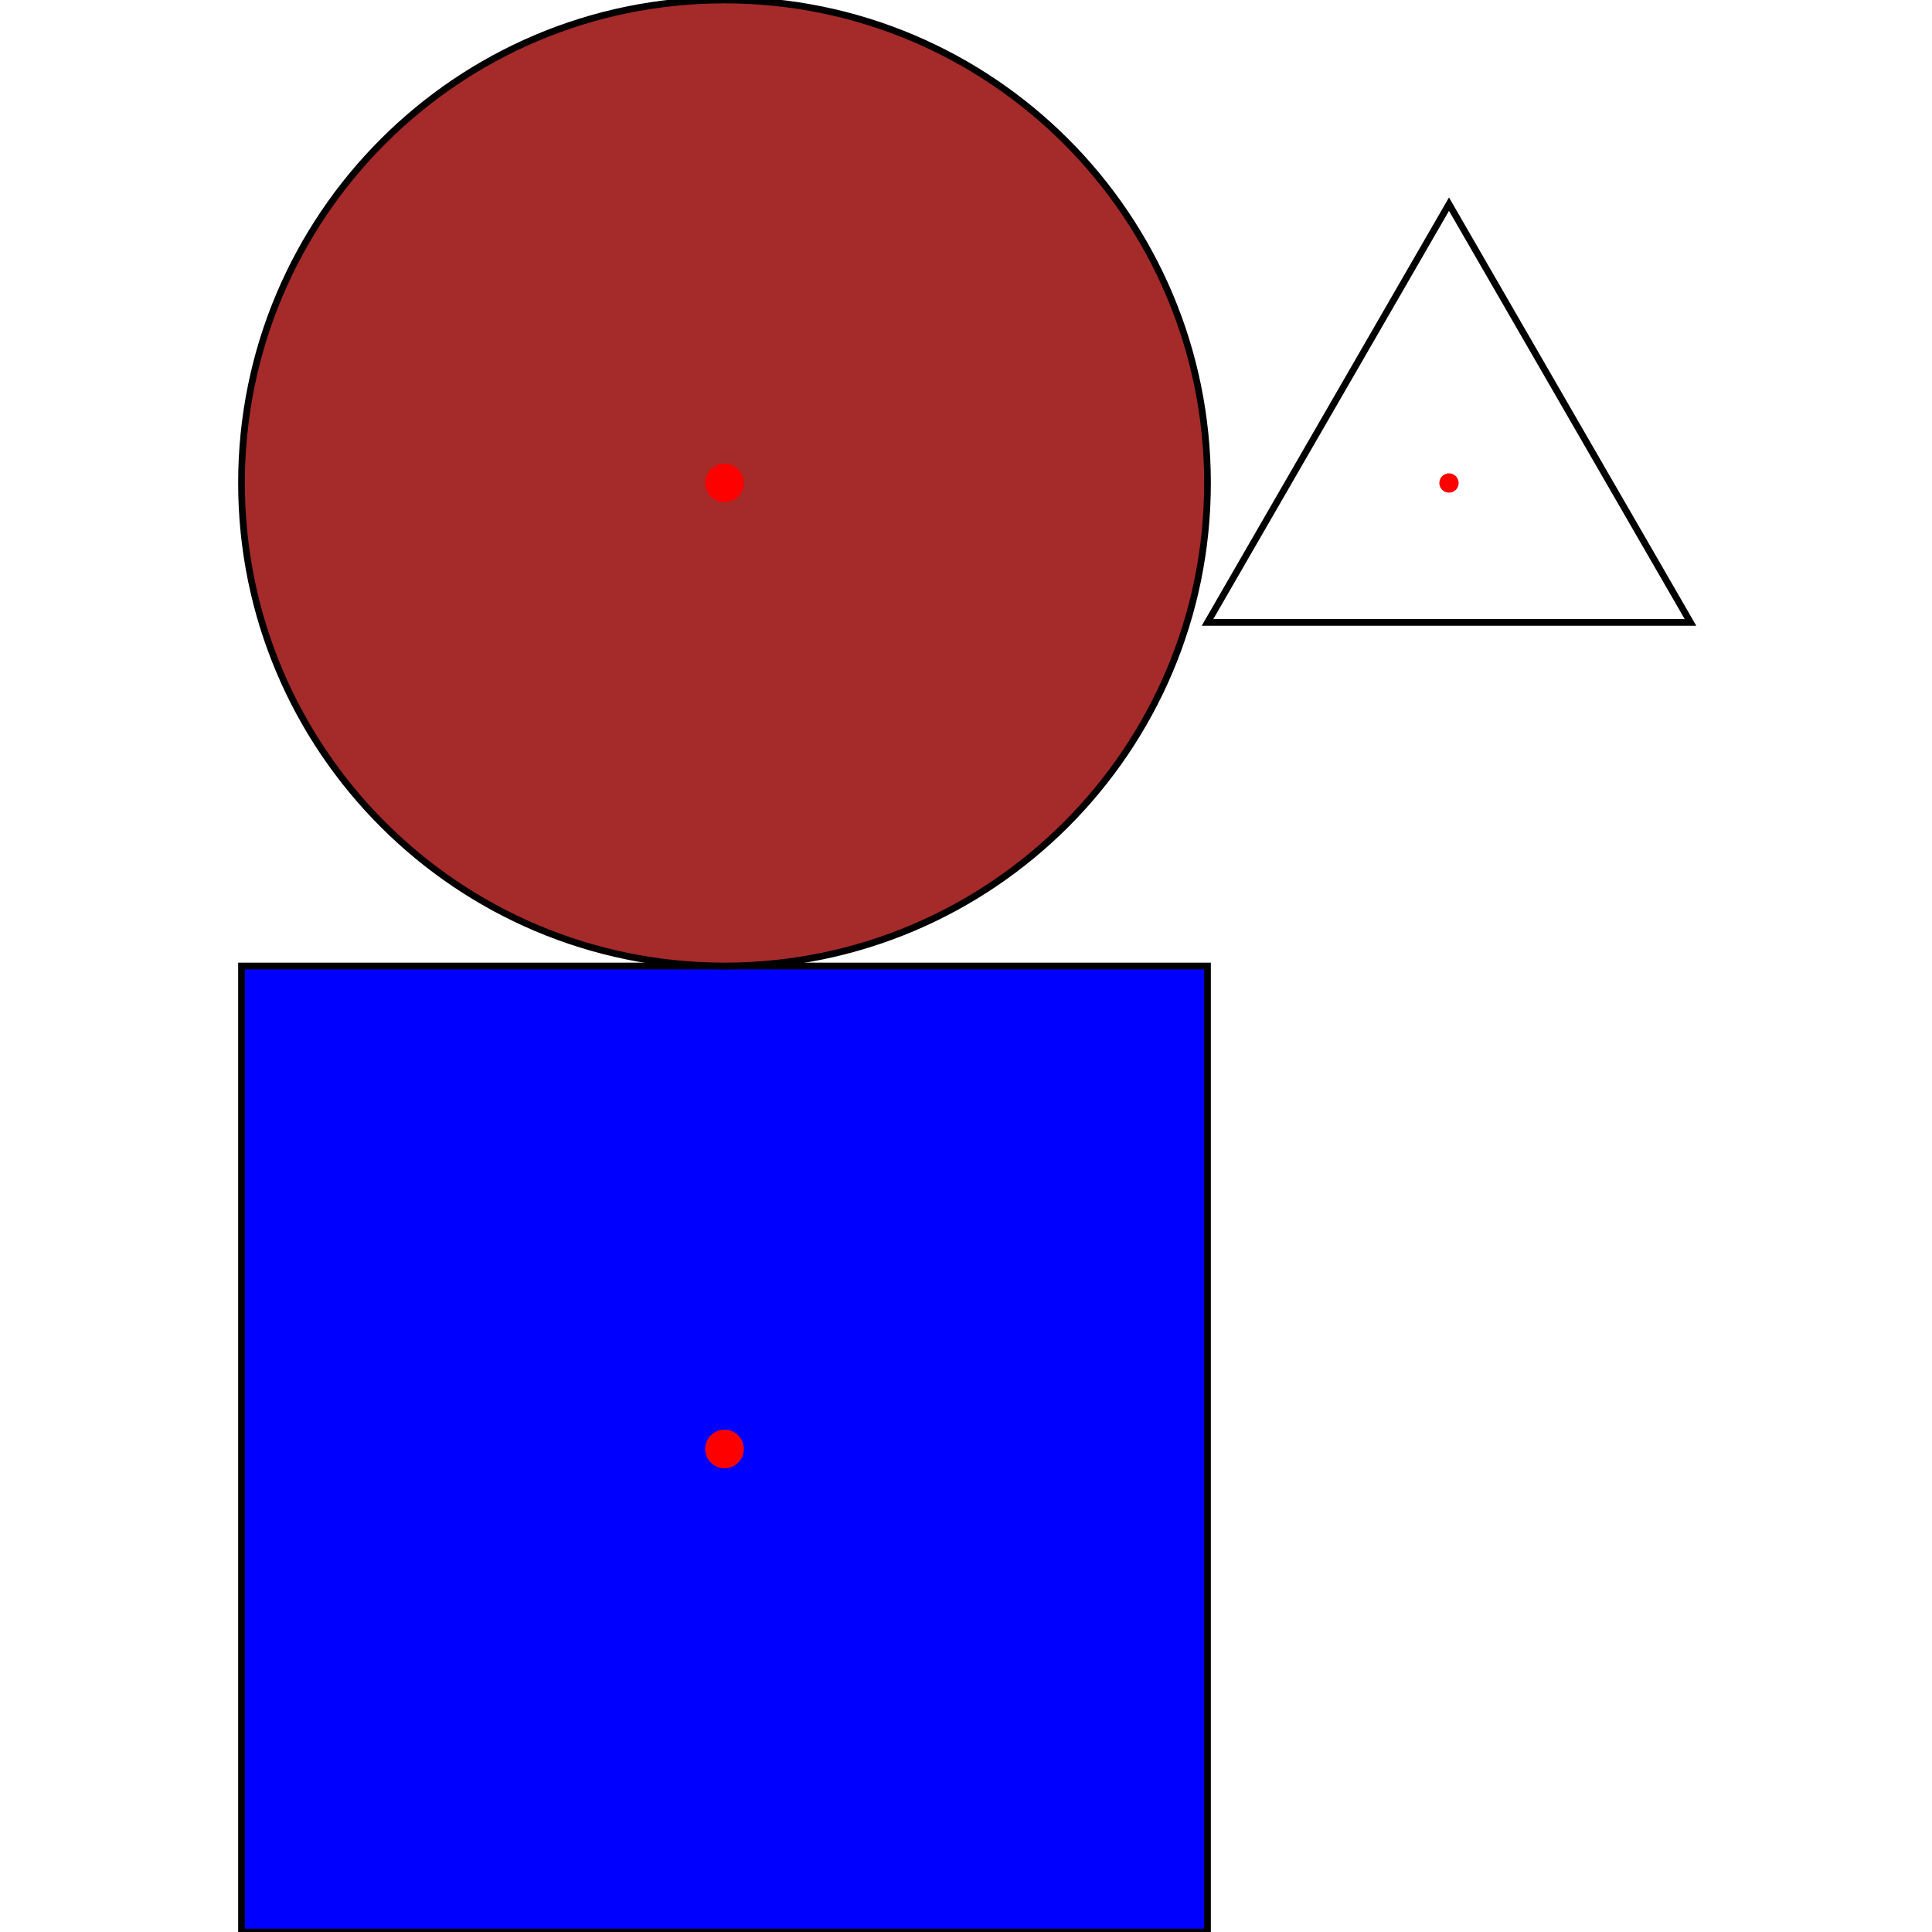 <?xml version="1.0" encoding="UTF-8"?>
<!DOCTYPE svg PUBLIC "-//W3C//DTD SVG 1.1//EN"
    "http://www.w3.org/Graphics/SVG/1.1/DTD/svg11.dtd"><svg xmlns="http://www.w3.org/2000/svg" height="150" stroke-opacity="1" viewBox="0 0 150 150" font-size="1" width="150" xmlns:xlink="http://www.w3.org/1999/xlink" stroke="rgb(0,0,0)" version="1.1"><defs></defs><g stroke-linejoin="miter" stroke-opacity="1.0" fill-opacity="0.0" stroke="rgb(0,0,0)" stroke-width="0.52" fill="rgb(0,0,0)" stroke-linecap="butt" stroke-miterlimit="10.0"><path d="M 131.25,48.325 l -18.75,-32.476 l -18.75,32.476 Z"/></g><g stroke-linejoin="miter" stroke-opacity="1.0" fill-opacity="1.0" stroke="rgb(0,0,0)" stroke-width="0.0" fill="rgb(255,0,0)" stroke-linecap="butt" stroke-miterlimit="10.0"><path d="M 113.25,37.5 c 0,-0.414 -0.336,-0.75 -0.75 -0.75c -0.414,-0 -0.75,0.336 -0.75 0.75c -0,0.414 0.336,0.75 0.75 0.75c 0.414,0 0.75,-0.336 0.75 -0.75Z"/></g><g stroke-linejoin="miter" stroke-opacity="1.0" fill-opacity="1.0" stroke="rgb(0,0,0)" stroke-width="0.52" fill="rgb(0,0,255)" stroke-linecap="butt" stroke-miterlimit="10.0"><path d="M 93.75,150 l -0,-75 h -75 l -0,75 Z"/></g><g stroke-linejoin="miter" stroke-opacity="1.0" fill-opacity="1.0" stroke="rgb(0,0,0)" stroke-width="0.0" fill="rgb(255,0,0)" stroke-linecap="butt" stroke-miterlimit="10.0"><path d="M 57.75,112.5 c 0,-0.828 -0.672,-1.5 -1.5 -1.5c -0.828,-0 -1.5,0.672 -1.5 1.5c -0,0.828 0.672,1.5 1.5 1.5c 0.828,0 1.5,-0.672 1.5 -1.5Z"/></g><g stroke-linejoin="miter" stroke-opacity="1.0" fill-opacity="1.0" stroke="rgb(0,0,0)" stroke-width="0.52" fill="rgb(165,42,42)" stroke-linecap="butt" stroke-miterlimit="10.0"><path d="M 93.75,37.5 c 0,-20.711 -16.789,-37.5 -37.5 -37.5c -20.711,-0 -37.5,16.789 -37.5 37.5c -0,20.711 16.789,37.5 37.5 37.5c 20.711,0 37.5,-16.789 37.5 -37.5Z"/></g><g stroke-linejoin="miter" stroke-opacity="1.0" fill-opacity="1.0" stroke="rgb(0,0,0)" stroke-width="0.0" fill="rgb(255,0,0)" stroke-linecap="butt" stroke-miterlimit="10.0"><path d="M 57.75,37.5 c 0,-0.828 -0.672,-1.5 -1.5 -1.5c -0.828,-0 -1.5,0.672 -1.5 1.5c -0,0.828 0.672,1.5 1.5 1.5c 0.828,0 1.5,-0.672 1.5 -1.5Z"/></g></svg>